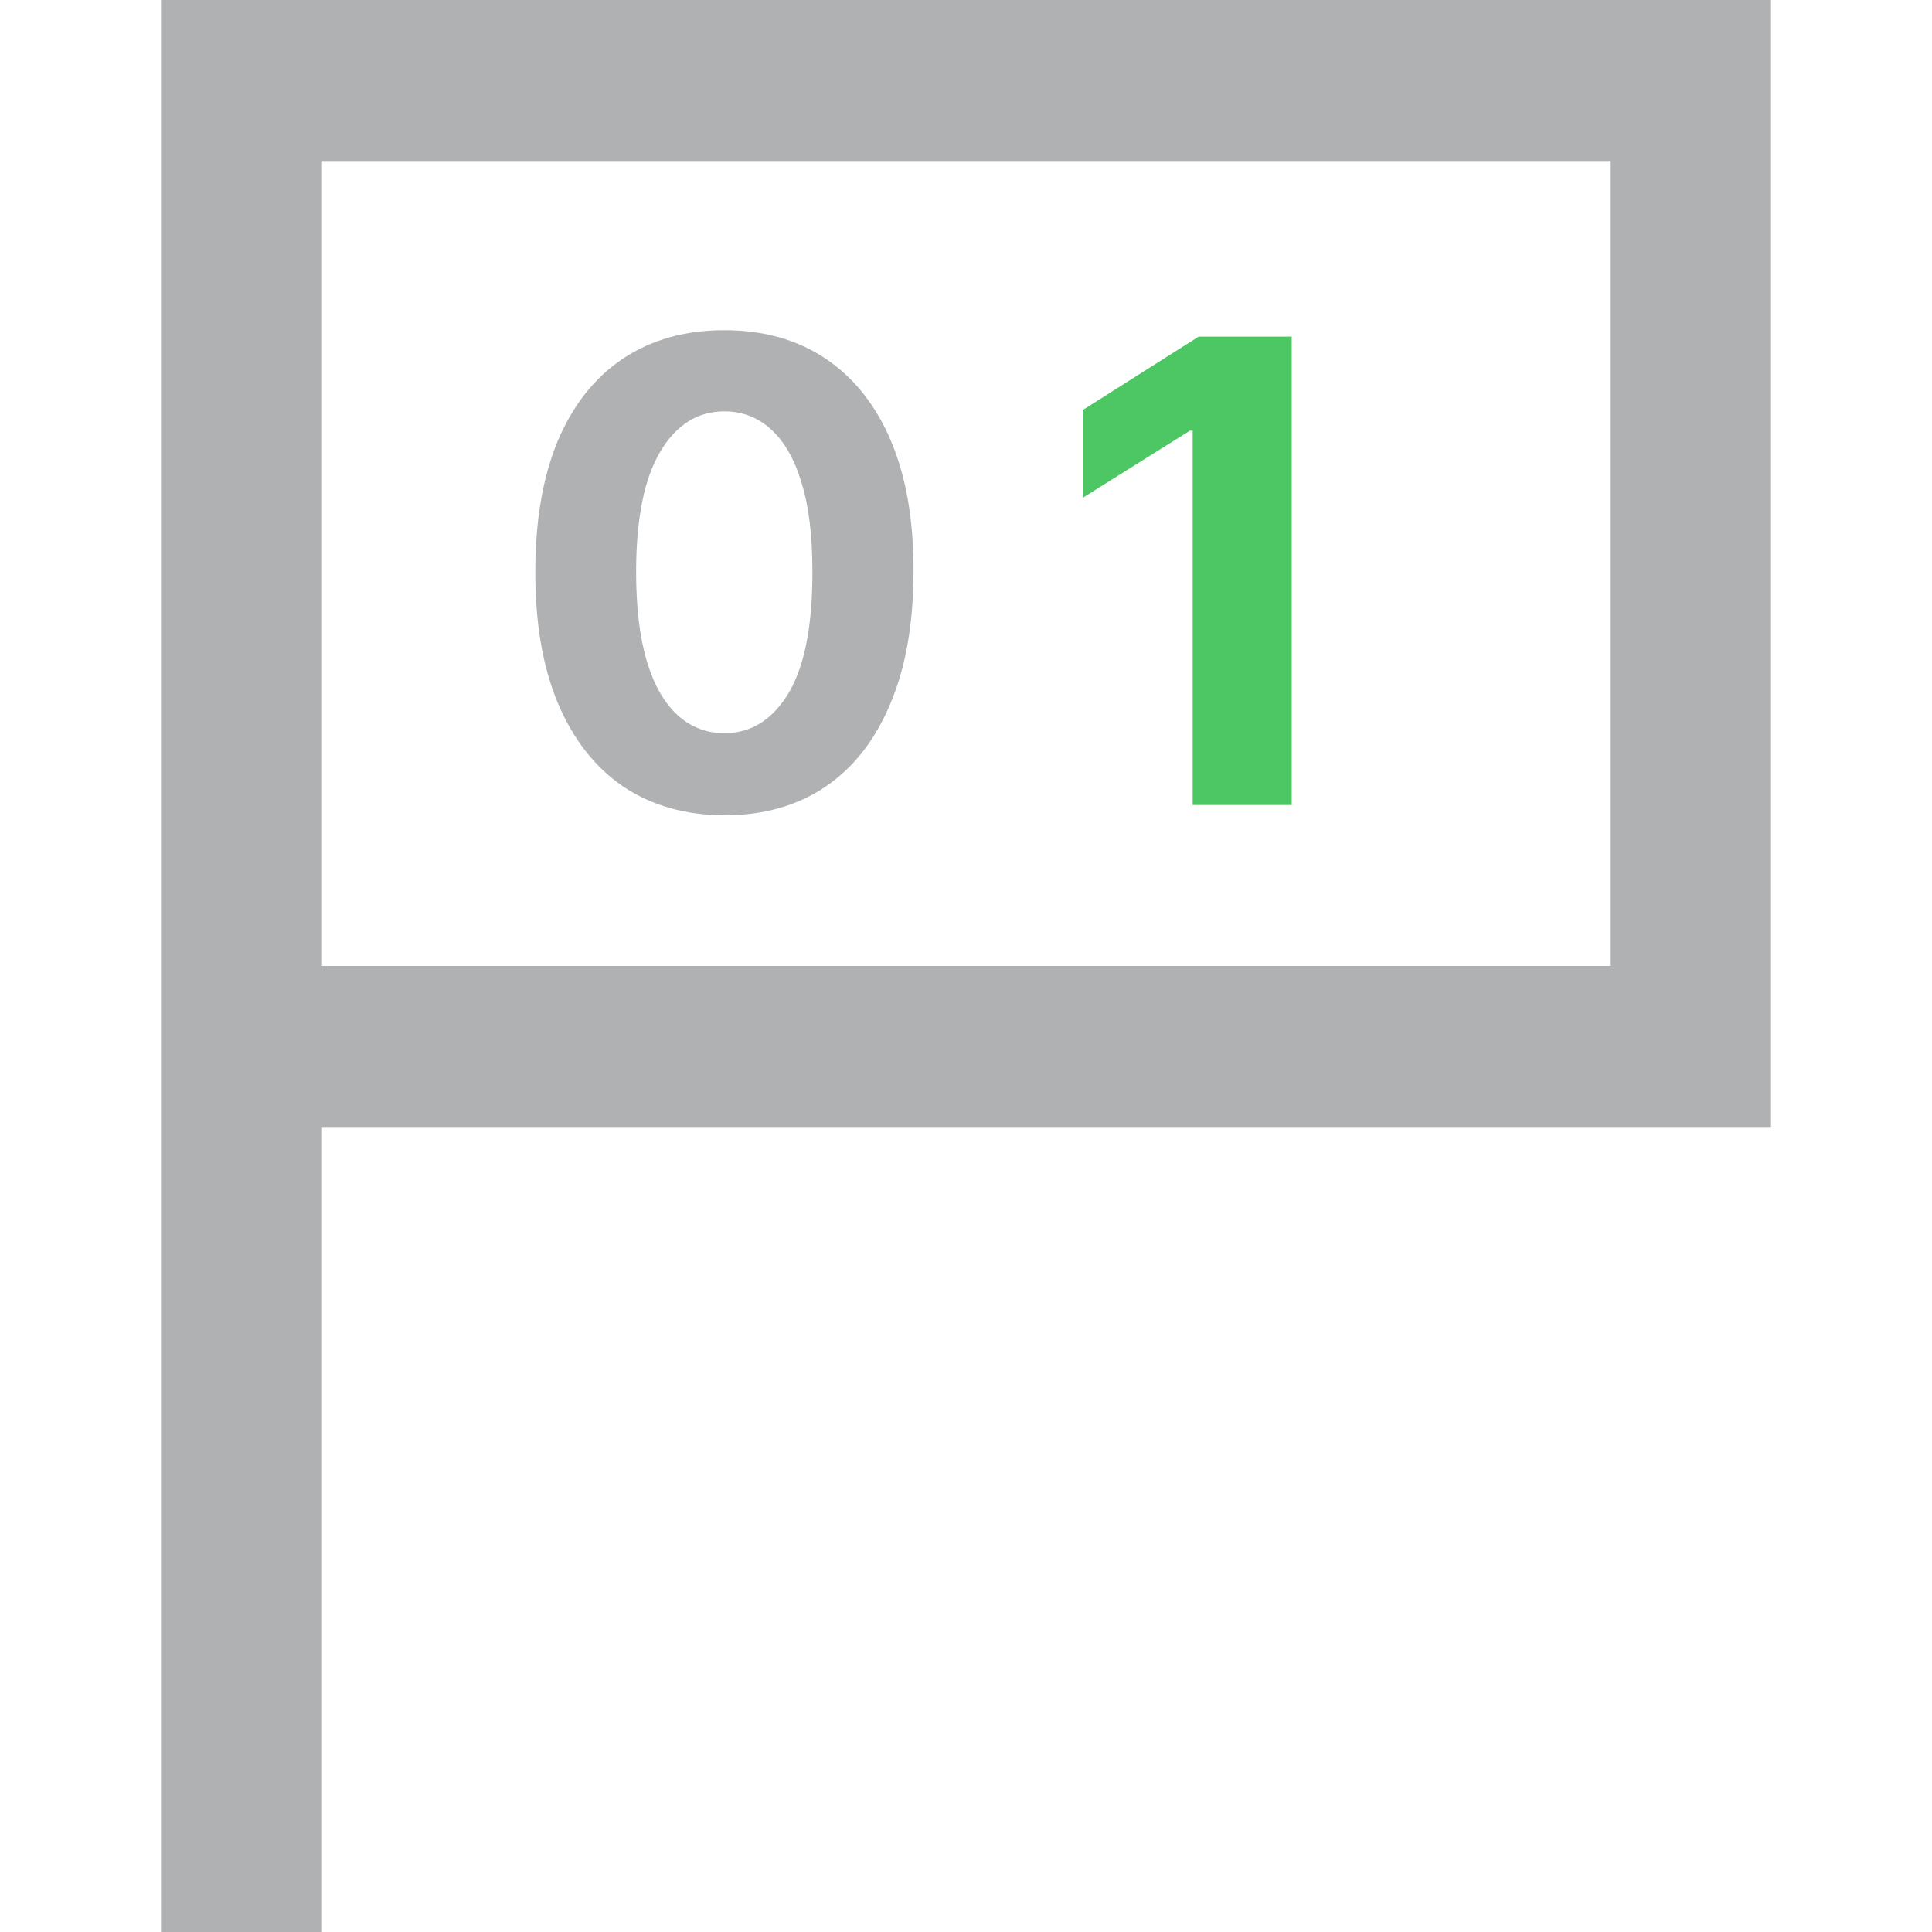 <svg width="12" height="12" viewBox="0 0 12 12" fill="none" xmlns="http://www.w3.org/2000/svg">
    <path fill-rule="evenodd" clip-rule="evenodd"
          d="M1 -1.52588e-05L1 12L2 12L2 7H11V-6.82473e-06L1 -1.52588e-05ZM2 1H10V6H2V1Z"
          fill="#AFB1B3"/>
    <path d="M4.499 5.064C4.255 5.063 4.045 5.003 3.869 4.884C3.694 4.764 3.559 4.591 3.464 4.365C3.37 4.139 3.324 3.866 3.325 3.548C3.325 3.231 3.372 2.961 3.465 2.737C3.56 2.514 3.695 2.344 3.87 2.227C4.046 2.11 4.256 2.051 4.499 2.051C4.743 2.051 4.952 2.11 5.127 2.227C5.303 2.345 5.439 2.515 5.534 2.739C5.628 2.961 5.675 3.231 5.674 3.548C5.674 3.867 5.627 4.14 5.532 4.366C5.438 4.593 5.304 4.766 5.129 4.885C4.954 5.004 4.744 5.064 4.499 5.064ZM4.499 4.554C4.666 4.554 4.799 4.47 4.899 4.303C4.998 4.135 5.047 3.884 5.046 3.548C5.046 3.328 5.024 3.144 4.978 2.997C4.934 2.85 4.87 2.74 4.788 2.666C4.706 2.592 4.61 2.555 4.499 2.555C4.334 2.555 4.201 2.638 4.102 2.804C4.002 2.97 3.952 3.218 3.951 3.548C3.951 3.772 3.973 3.958 4.018 4.108C4.063 4.257 4.127 4.368 4.21 4.443C4.292 4.517 4.389 4.554 4.499 4.554Z"
          fill="#AFB1B3"/>
    <path d="M8.023 2.091V5H7.408V2.675H7.391L6.725 3.092V2.547L7.445 2.091H8.023Z"
          fill="#4CC764"/>
</svg>
